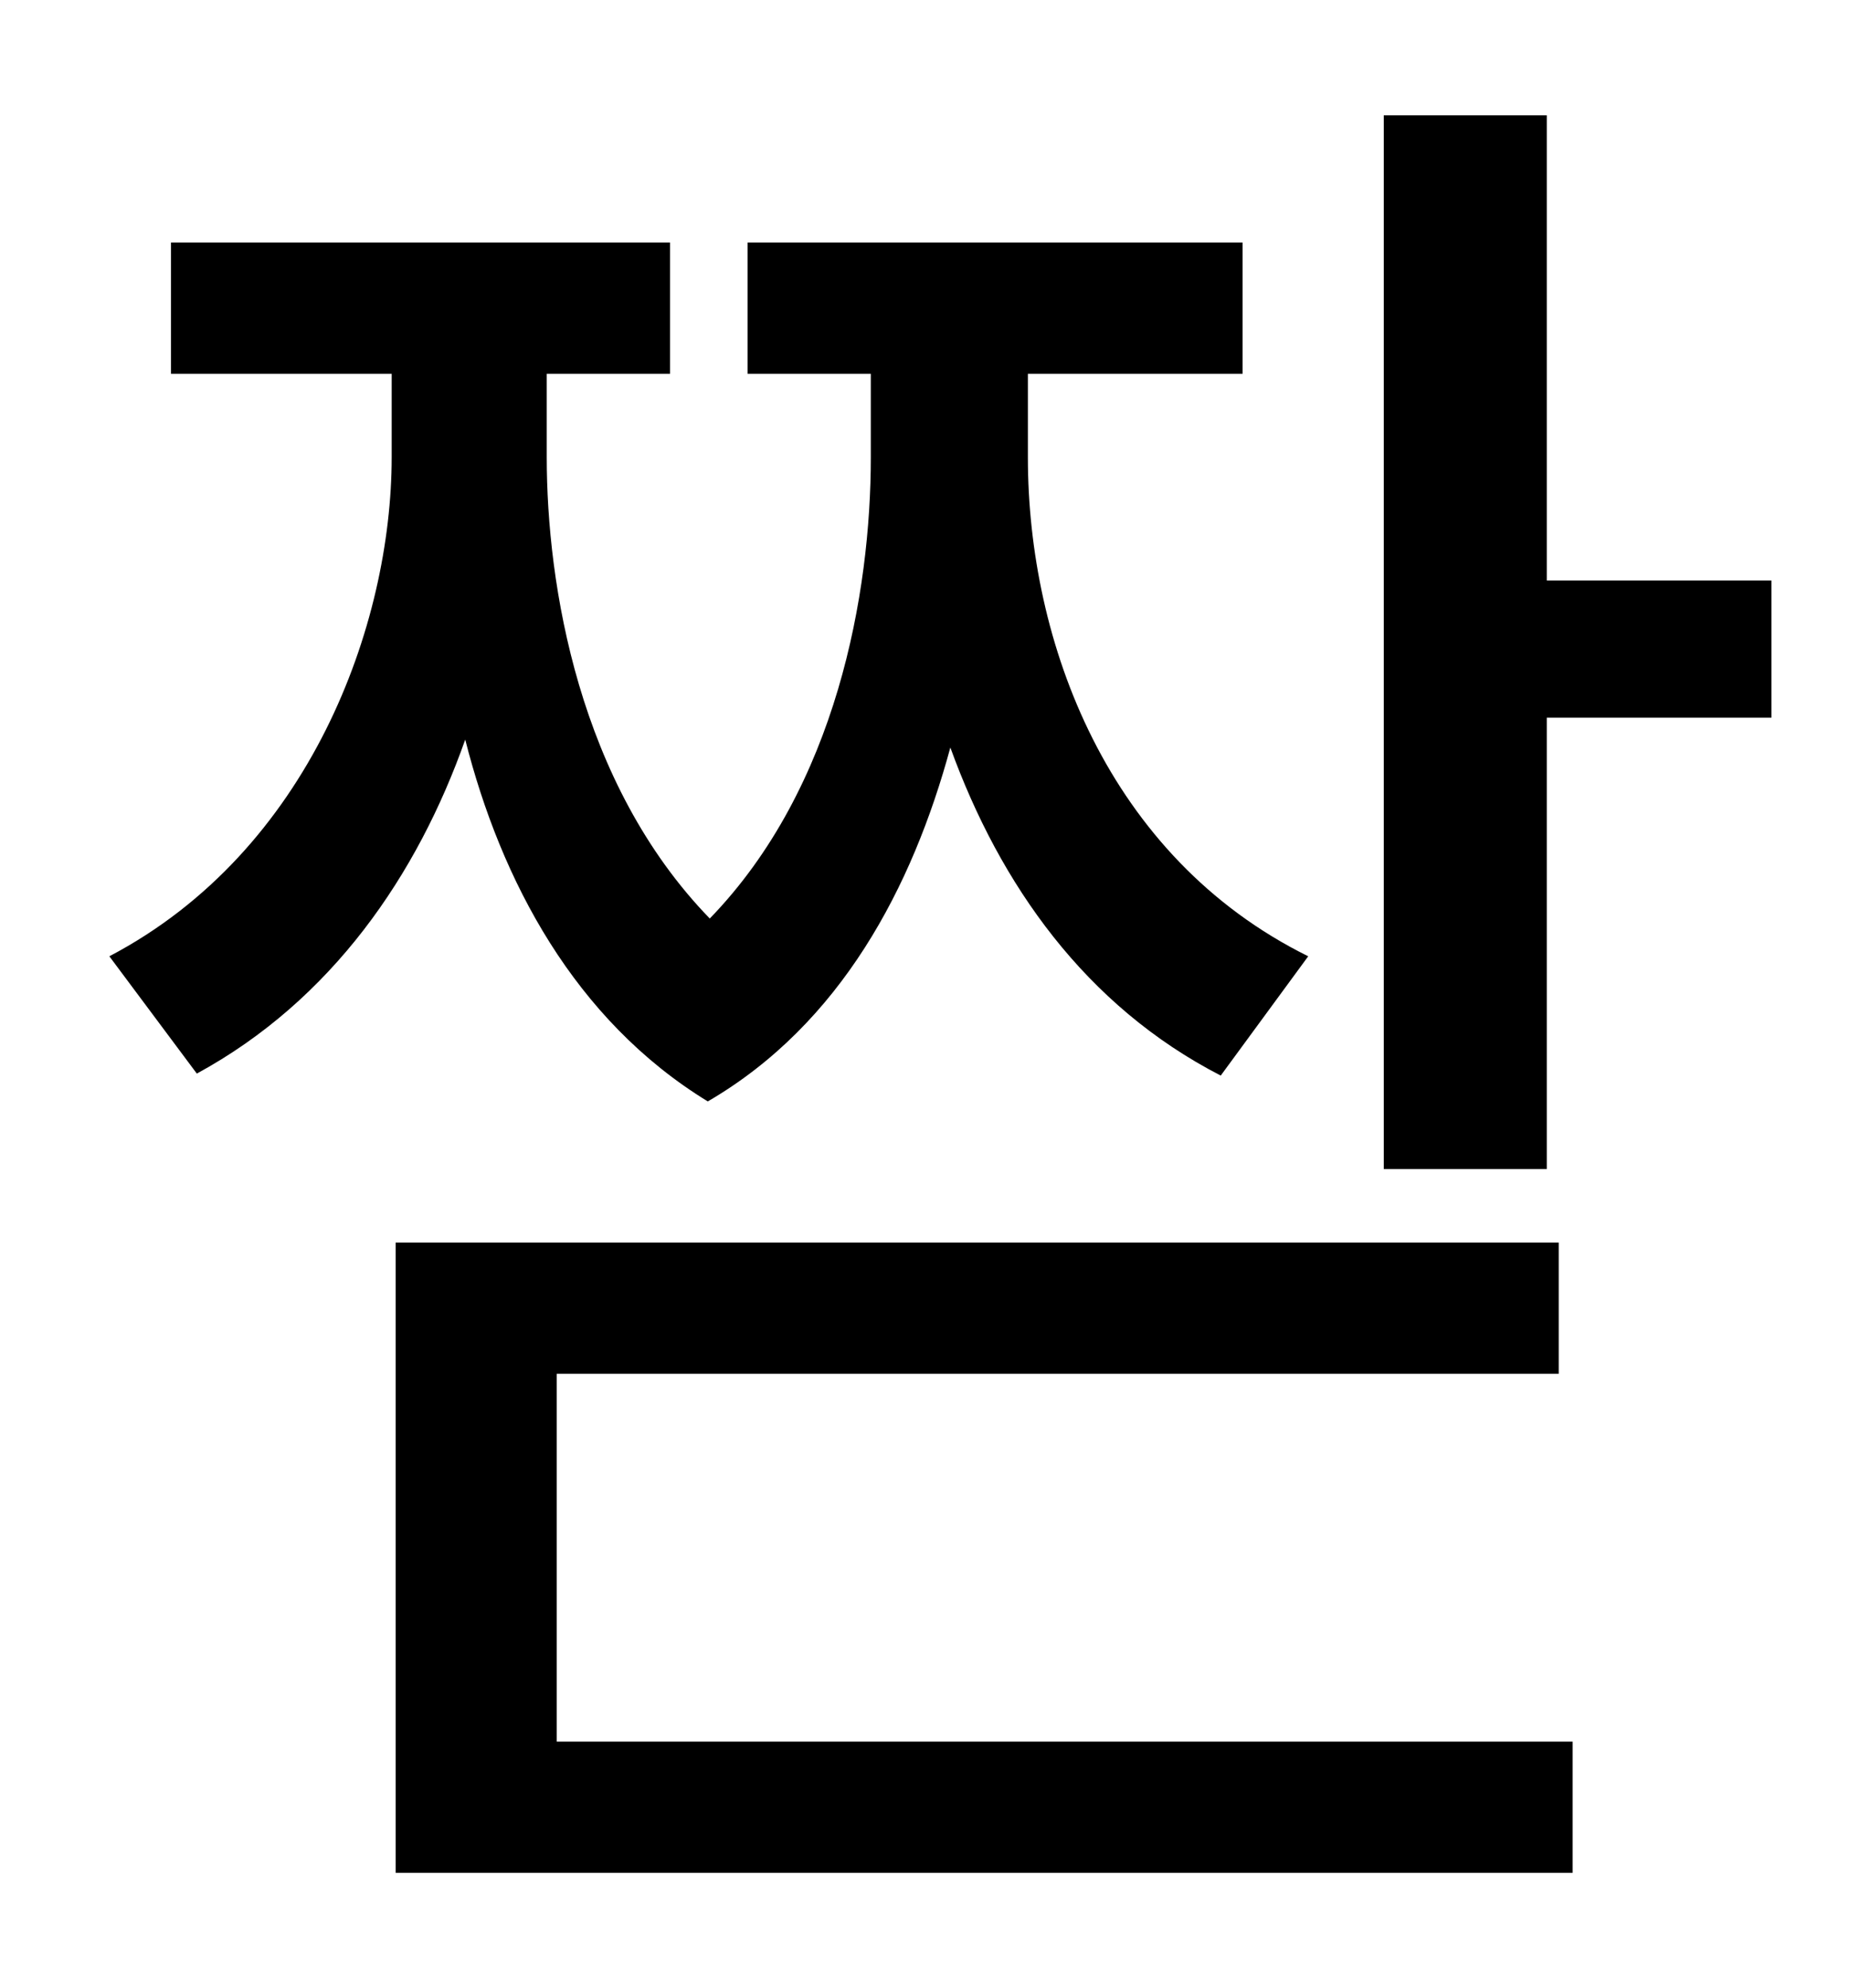 <?xml version="1.0" standalone="no"?>
<!DOCTYPE svg PUBLIC "-//W3C//DTD SVG 1.1//EN" "http://www.w3.org/Graphics/SVG/1.1/DTD/svg11.dtd" >
<svg xmlns="http://www.w3.org/2000/svg" xmlns:xlink="http://www.w3.org/1999/xlink" version="1.1" viewBox="-10 0 930 1000">
   <path fill="currentColor"
d="M648 481l-44 60c-68 -35 -111 -96 -136 -165c-19 70 -55 139 -122 178c-67 -41 -104 -111 -122 -182c-24 68 -67 131 -135 168l-44 -59c101 -53 142 -167 142 -251v-42h-111v-66h251v66h-62v42c0 64 16 164 82 232c64 -66 81 -164 81 -232v-42h-62v-66h249v66h-108v42
c0 93 40 201 141 251zM270 691v185h511v66h-592v-317h585v66h-504zM768 292h113v69h-113v227h-82v-530h82v234z" />
</svg>
